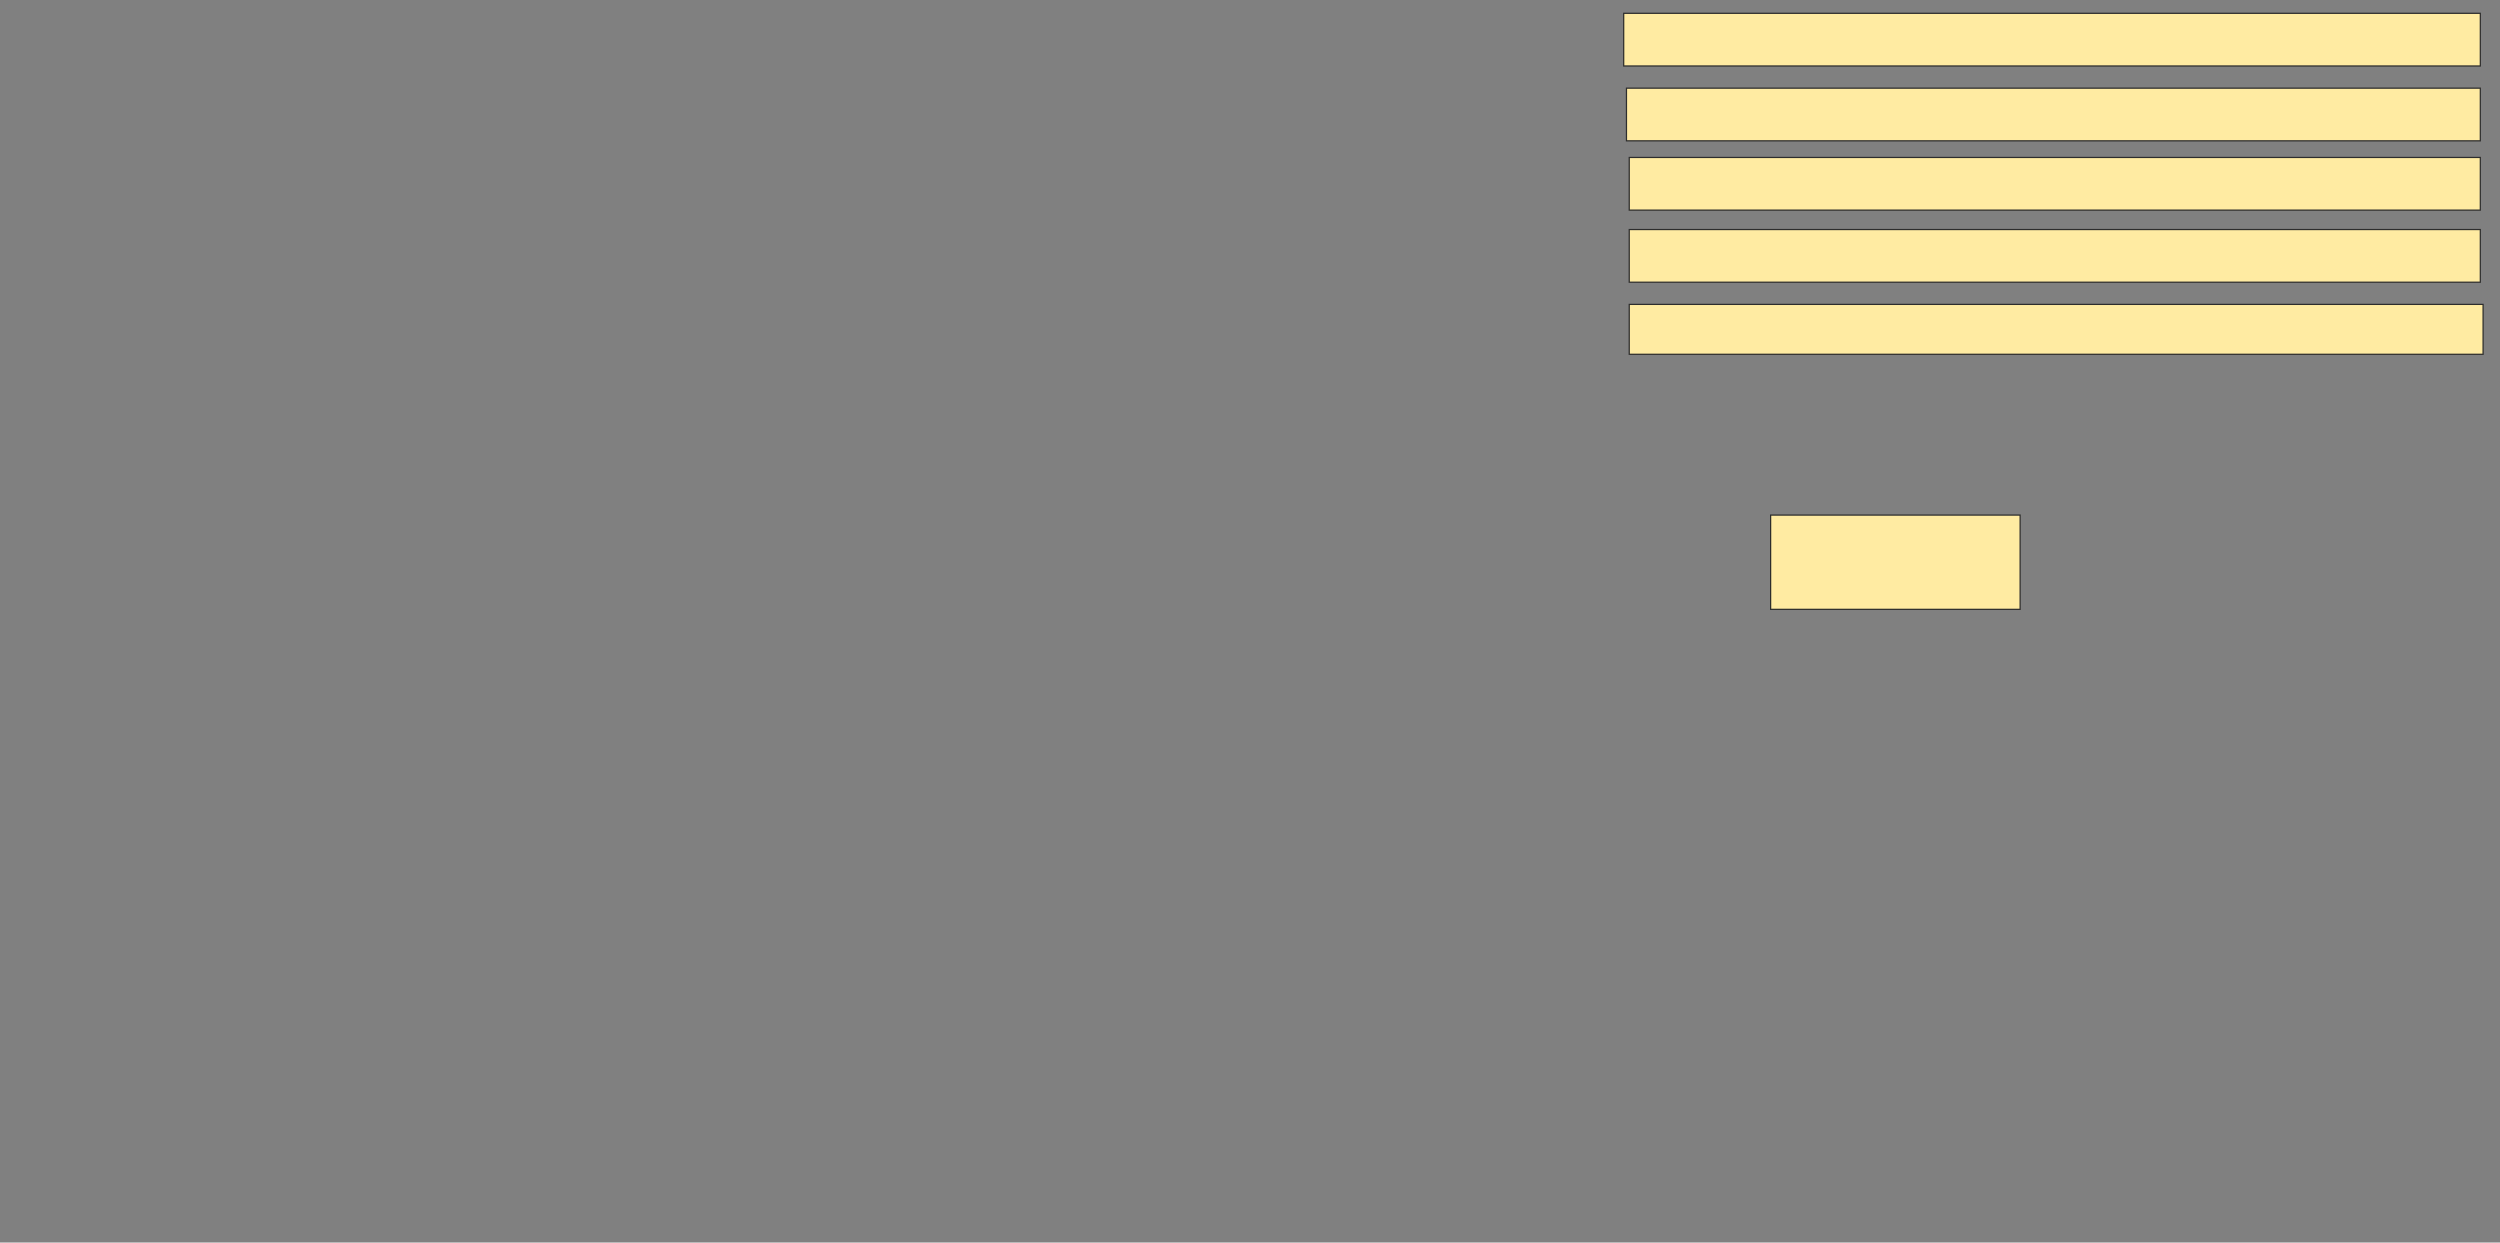 <svg xmlns="http://www.w3.org/2000/svg" width="2004" height="996">
 <rect width="100%" height="100%" fill="#808080" stroke="none"/>
 <!-- Created with Image Occlusion Enhanced -->
 <g>
  <title>Labels</title>
 </g>
 <g>
  <title>Masks</title>
  <rect id="ee30df1e73584a898721ee58f5e8deaf-ao-1" height="75.556" width="200" y="412.889" x="1419.333" stroke="#2D2D2D" fill="#FFEBA2"/>
  <rect id="ee30df1e73584a898721ee58f5e8deaf-ao-2" height="40" width="684.444" y="244" x="1306" stroke="#2D2D2D" fill="#FFEBA2"/>
  <rect id="ee30df1e73584a898721ee58f5e8deaf-ao-3" height="42.222" width="682.222" y="184" x="1306" stroke="#2D2D2D" fill="#FFEBA2"/>
  <rect id="ee30df1e73584a898721ee58f5e8deaf-ao-4" height="42.222" width="682.222" y="126.222" x="1306" stroke="#2D2D2D" fill="#FFEBA2"/>
  <rect id="ee30df1e73584a898721ee58f5e8deaf-ao-5" height="42.222" width="684.444" y="70.667" x="1303.778" stroke="#2D2D2D" fill="#FFEBA2"/>
  <rect id="ee30df1e73584a898721ee58f5e8deaf-ao-6" height="42.222" width="686.667" y="10.667" x="1301.556" stroke="#2D2D2D" fill="#FFEBA2"/>
 </g>
</svg>